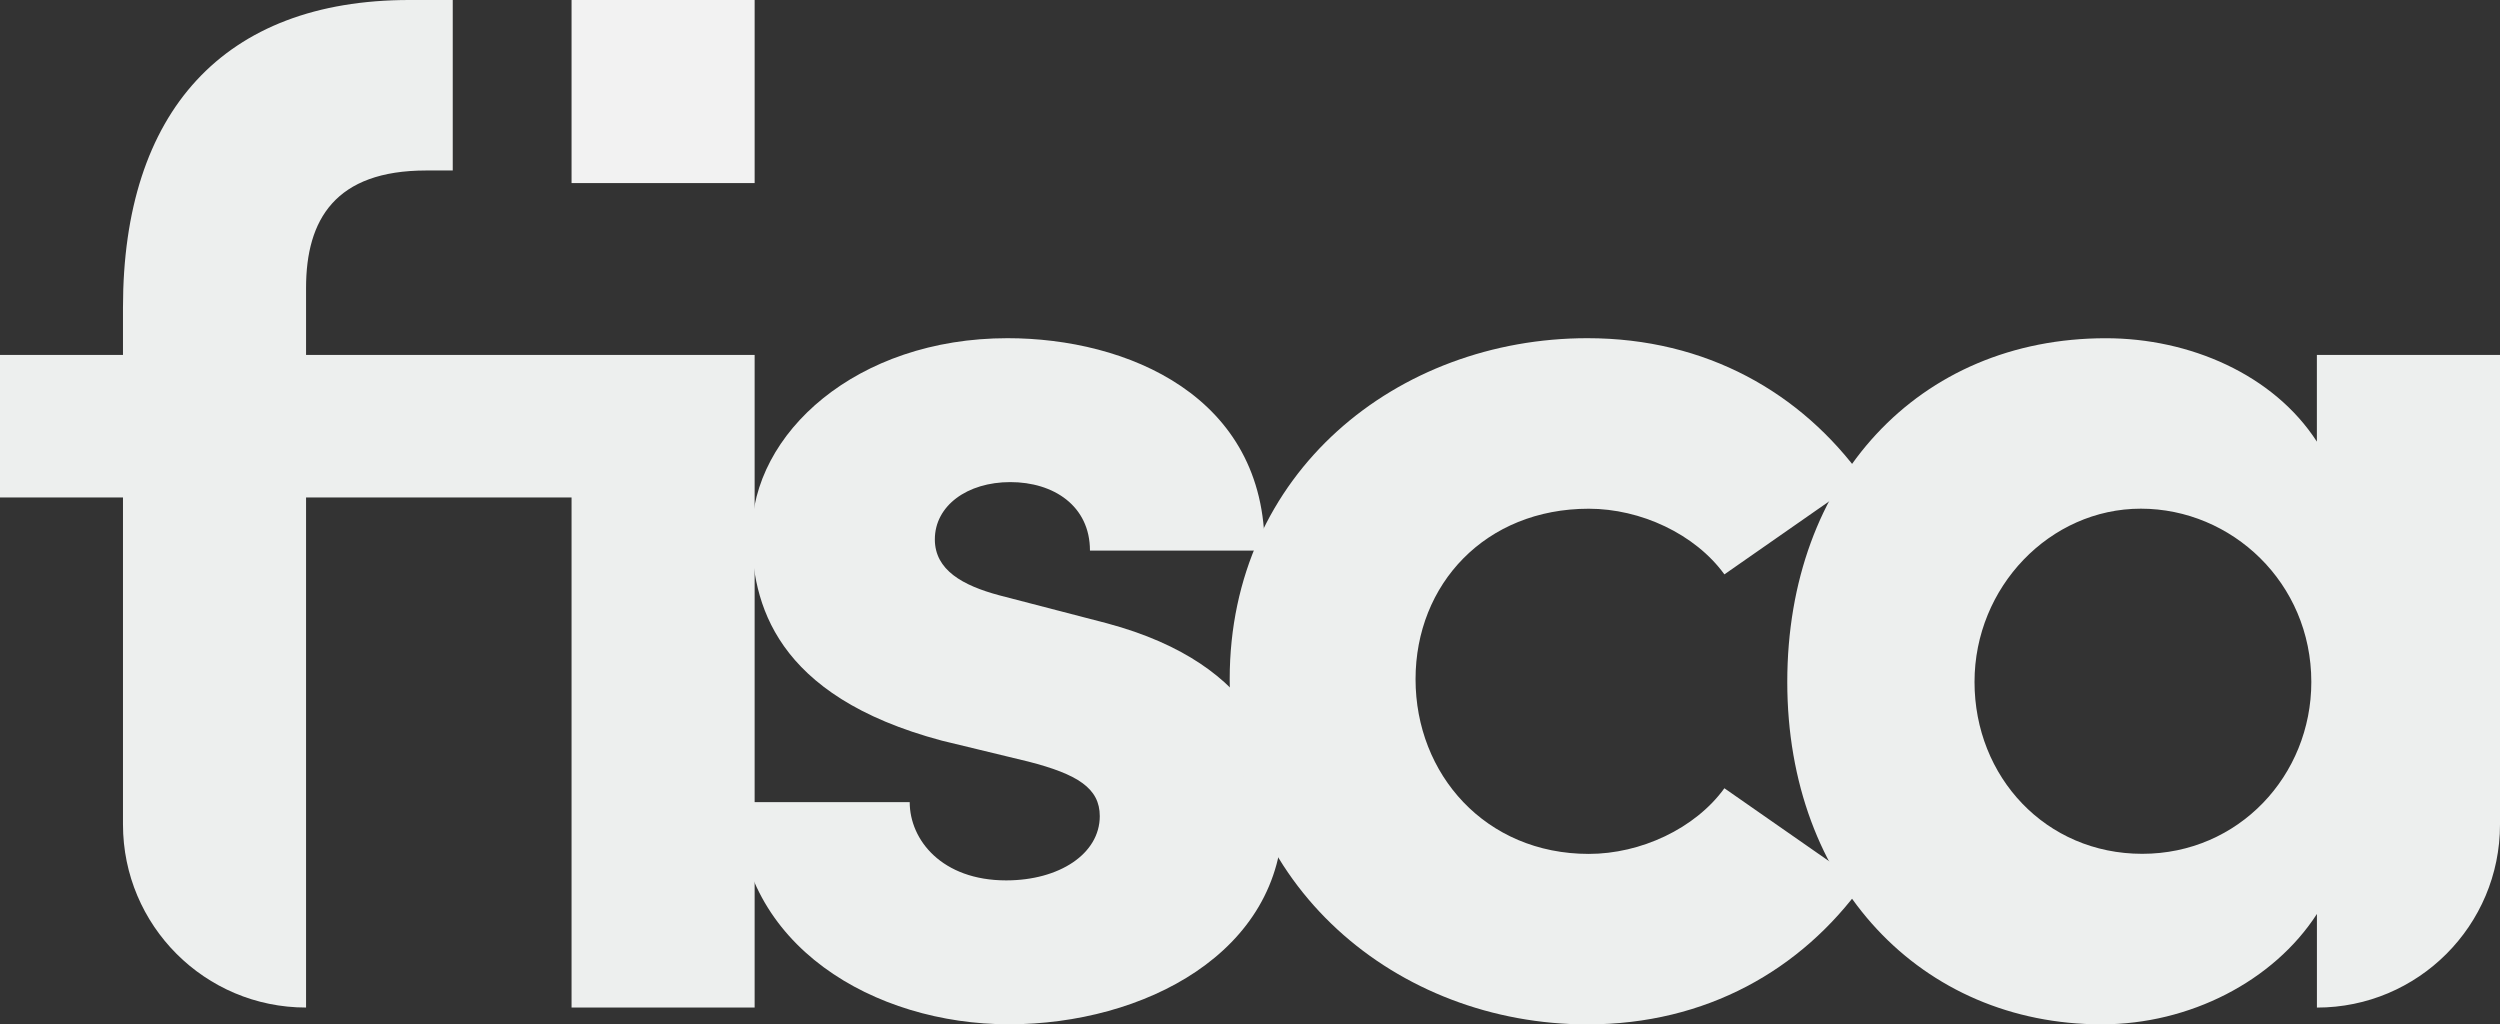 <?xml version="1.0" encoding="UTF-8"?>
<svg id="Layer_2" data-name="Layer 2" xmlns="http://www.w3.org/2000/svg" viewBox="0 0 557.82 228.55">
  <rect x="0" y="0" width="557.82" height="228.55" fill="#333333" stroke="none"/>
  <defs>
    <style>
      .cls-1 {
        fill: #edefee;
      }

      .cls-2 {
        fill: #f2f2f2;
      }
    </style>
  </defs>
  <g id="Layer_1-2" data-name="Layer 1">
    <g>
      <path class="cls-1" d="M68.29,79.2v-14.97c0-15.28,6.55-26.19,26.81-26.19h5.92V0h-9.67C49.89,0,27.44,24.94,27.44,68.6v10.6H0v31.8H27.44v72.96c0,22.56,18.29,40.85,40.85,40.85h0V111h59.24v113.81h40.85V79.2H68.29Z"/>
      <path class="cls-1" d="M164.63,178.98h38.35c0,8.42,7.17,17.46,21.52,17.46,11.85,0,20.89-5.92,20.89-14.34,0-6.24-4.99-9.35-15.9-12.16l-19.33-4.68c-37.42-9.98-42.41-30.87-42.41-46.15,0-22.45,23.39-43.65,57.06-43.65,26.5,0,57.68,12.78,57.37,47.39h-38.98c0-9.98-8.11-15.28-17.77-15.28s-16.84,5.3-16.84,12.78c0,6.86,6.24,10.29,14.34,12.47l24.01,6.24c34.92,9.35,39.29,31.18,39.29,43.03,0,30.56-31.18,46.46-61.11,46.46s-60.18-17.46-60.49-49.58Z"/>
      <path class="cls-1" d="M274.38,151.54c0-46.15,37.42-76.08,79.82-76.08,26.5,0,47.71,12.16,61.43,31.18l-30.87,21.52c-6.55-9.04-18.71-14.65-30.25-14.65-23.07,0-38.66,16.84-38.66,38.04s15.59,38.98,38.66,38.98c11.54,0,23.7-5.61,30.25-14.65l30.87,21.51c-13.72,19.02-34.92,31.18-61.43,31.18-42.41,0-79.82-30.87-79.82-77.02Z"/>
      <path class="cls-1" d="M516.97,79.2h40.85v104.77c0,22.56-18.29,40.85-40.85,40.85h0v-20.89c-9.67,14.97-28.37,24.63-48.02,24.63-40.22,0-70.16-31.18-70.16-76.39s29.31-76.7,71.09-76.7c18.71,0,37.42,8.11,47.08,23.07v-19.33Zm-1.25,72.96c0-22.14-17.77-38.66-38.04-38.66s-37.11,17.46-37.11,38.66,15.9,38.35,37.42,38.35,37.73-17.46,37.73-38.35Z"/>
    </g>
    <rect class="cls-2" x="127.53" y="0" width="40.85" height="40.85"/>
  </g>
</svg>